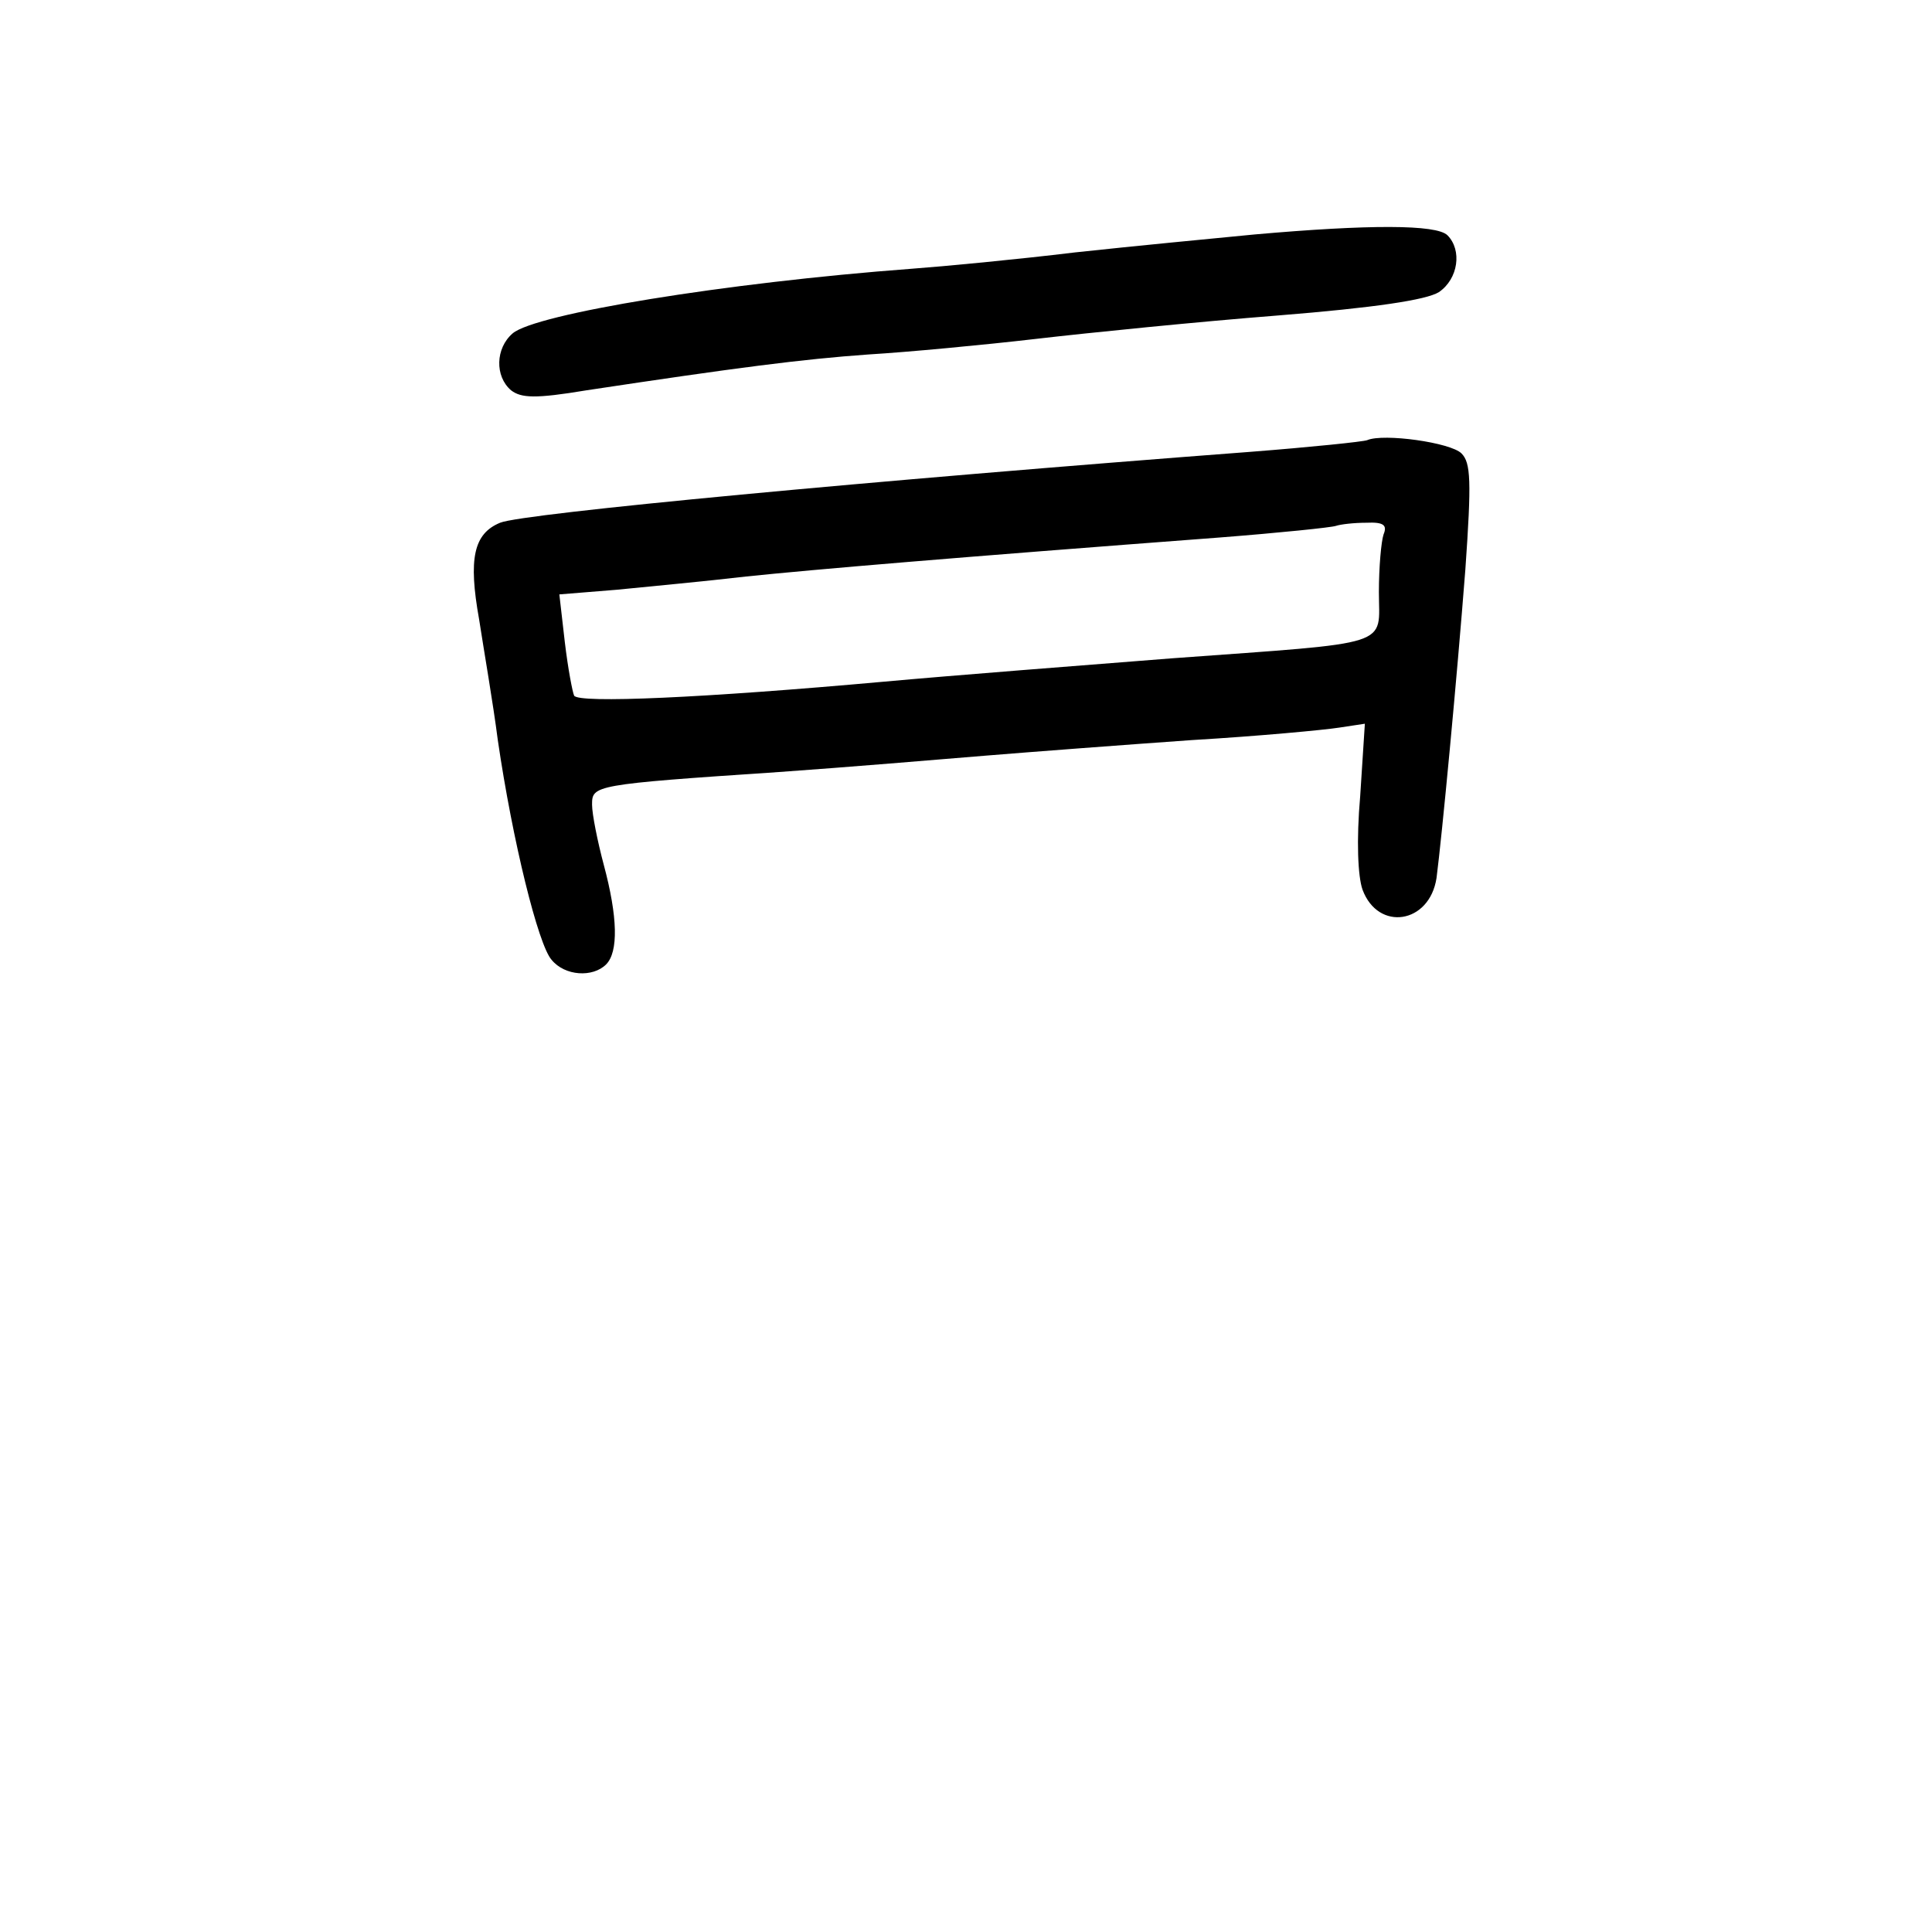 <?xml version="1.0" standalone="no"?>
<!DOCTYPE svg PUBLIC "-//W3C//DTD SVG 20010904//EN"
 "http://www.w3.org/TR/2001/REC-SVG-20010904/DTD/svg10.dtd">
<svg version="1.0" xmlns="http://www.w3.org/2000/svg"
 width="248pt" height="248pt" viewBox="0 0 248 248"
 preserveAspectRatio="xMidYMid meet">
<g transform="translate(0,248) scale(0.1,-0.1)"
fill="#000000" stroke="none">
<path d="M1610 2179 c-52 -5 -156 -15 -230 -23 -74 -9 -169 -18 -210 -21 -240
-18 -483 -58 -512 -83 -22 -19 -23 -55 -2 -73 13 -10 31 -11 97 0 192 29 277
40 362 46 50 3 146 12 215 20 69 8 208 22 310 30 125 10 191 20 207 30 25 17
30 54 11 73 -14 14 -101 14 -248 1z"/>
<path d="M1755 1915 c-5 -2 -73 -9 -150 -15 -487 -37 -934 -79 -963 -91 -34
-14 -41 -46 -27 -124 6 -39 18 -108 24 -155 19 -130 52 -263 69 -282 17 -21
53 -23 70 -6 16 16 15 61 -3 128 -8 30 -15 65 -15 77 0 25 1 26 240 42 85 6
205 16 265 21 61 5 180 14 265 20 85 5 170 13 189 16 l33 5 -6 -93 c-5 -57 -3
-103 3 -120 20 -54 86 -44 95 15 7 54 26 254 37 396 8 114 7 137 -5 149 -14
14 -100 26 -121 17z m21 -121 c-3 -9 -6 -42 -6 -74 0 -71 22 -64 -265 -85
-115 -9 -282 -22 -370 -30 -233 -21 -392 -28 -398 -18 -2 4 -8 35 -12 69 l-7
61 74 6 c40 4 115 11 166 17 87 9 263 24 607 50 77 6 145 13 150 15 6 2 23 4
39 4 22 1 27 -3 22 -15z"/>
</g>
</svg>
